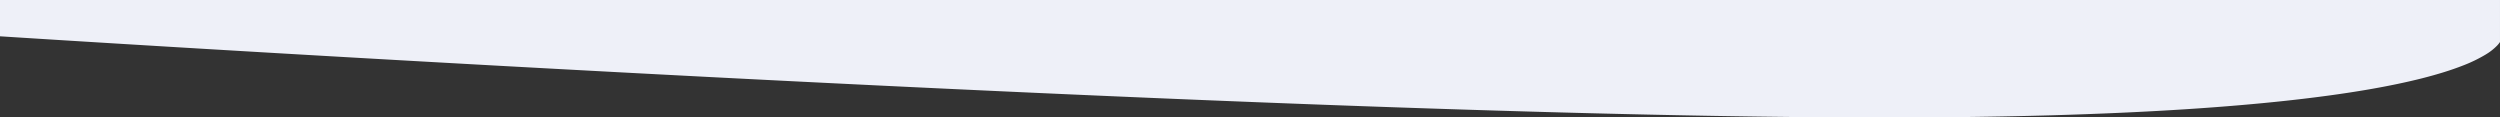 <svg xmlns="http://www.w3.org/2000/svg" width="1920.001" height="90" viewBox="0 0 1920.001 90">
  <rect x="0" y="0" width="1920.001" height="90" fill="#333333" stroke="none"/>
  <path id="Intersection_1" data-name="Intersection 1" d="M-10182.024,915.5c-101.07-.889-226.059-4.07-372.592-9.492-139.918-5.176-299.7-12.393-474.9-21.449-86.029-4.45-222.637-11.78-384.9-21.452-94.025-5.6-153.383-9.416-158.267-9.73V825.5h1920v32.256a20.123,20.123,0,0,1-2.033,2.569,42.9,42.9,0,0,1-8.929,7.037,110.826,110.826,0,0,1-17.479,8.464c-17.525,6.9-41.771,13.053-72.065,18.3-37.746,6.535-85.07,11.667-140.656,15.257-31.539,2.036-66.268,3.607-103.218,4.665-24.361.7-50.084,1.186-76.886,1.458Z" transform="translate(11572.678 -825.5)" fill="#eef0f8"/>
</svg>
